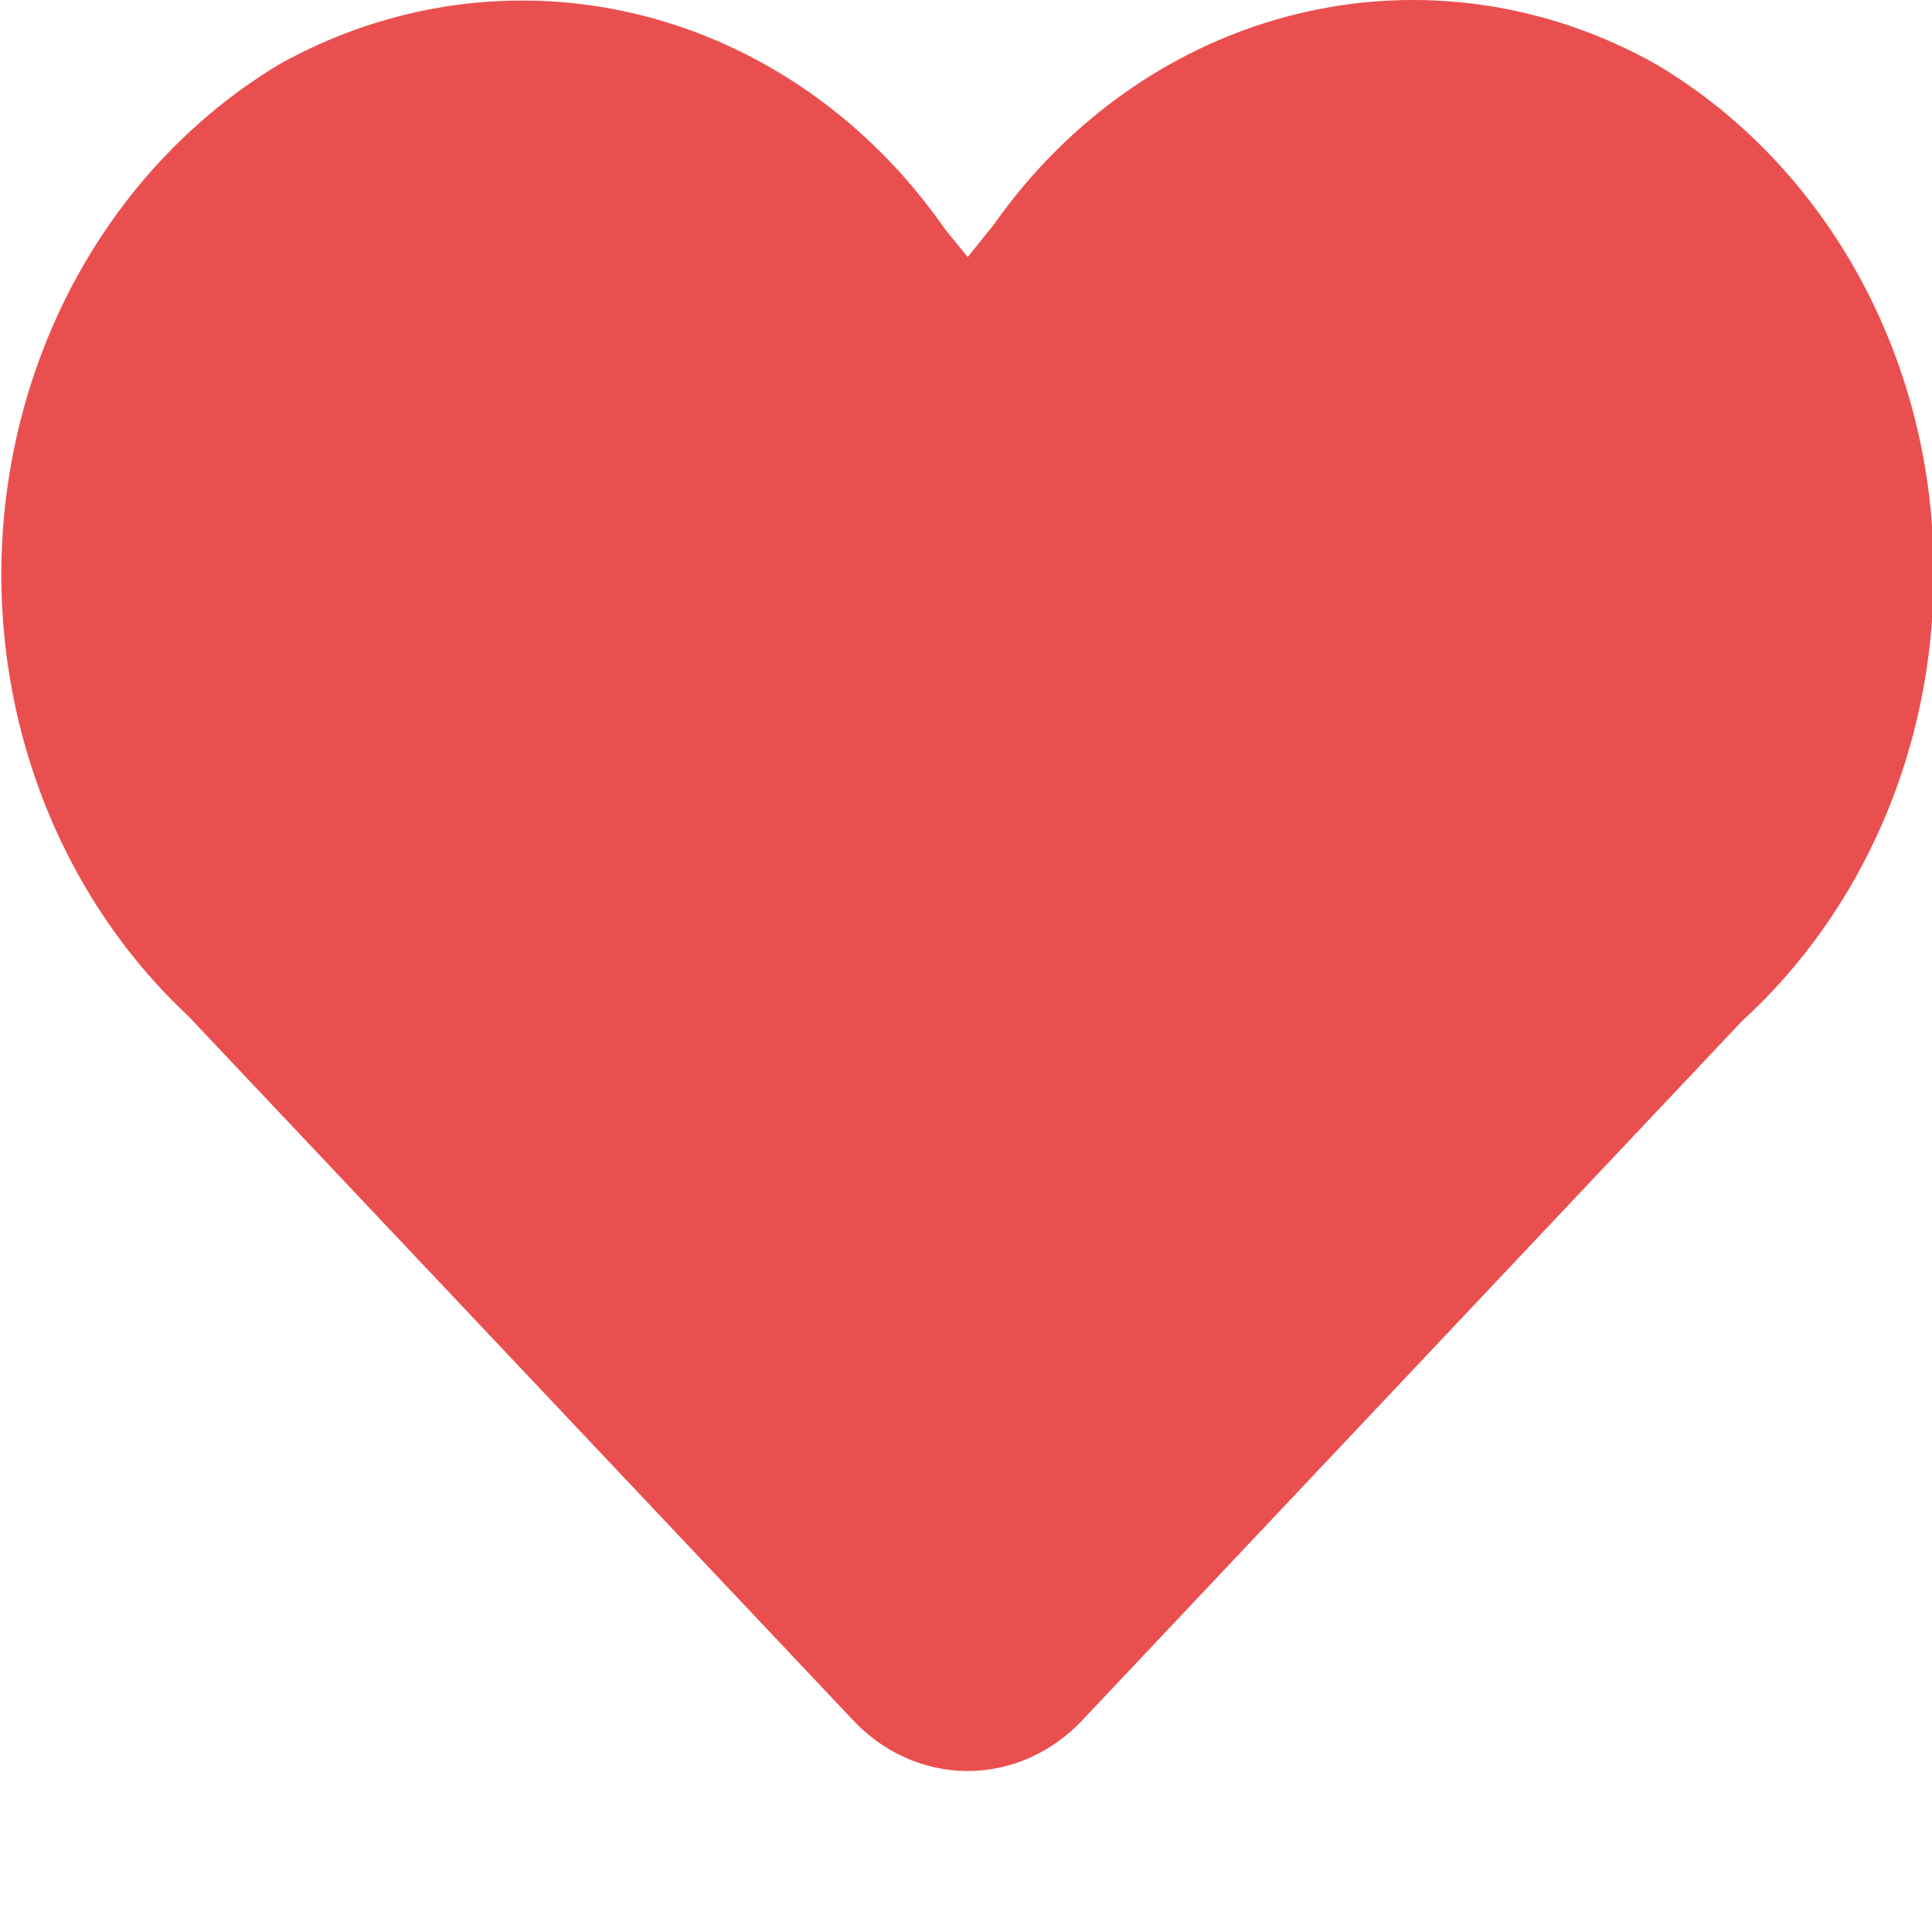 <svg data-v-7a978a0a="" xmlns="http://www.w3.org/2000/svg" width="24" height="24" viewBox="0 0 24 24" aria-labelledby="hearth" role="presentation" color="#EA4F4F" class="icon hearth"><title data-v-7a978a0a="" id="hearth" lang="en">hearth icon</title> <g data-v-7a978a0a="" fill="currentColor" width="24" height="24"><path data-v-7a978a0a="" d="M20.574 0.799C19.205 0.029 17.628 -0.194 16.122 0.171C14.616 0.536 13.278 1.464 12.345 2.791L12.021 3.193L11.74 2.848C10.809 1.505 9.467 0.562 7.953 0.186C6.438 -0.189 4.85 0.028 3.469 0.799C2.525 1.366 1.721 2.171 1.126 3.144C0.532 4.118 0.163 5.233 0.052 6.393C-0.059 7.553 0.091 8.725 0.489 9.81C0.887 10.894 1.522 11.859 2.339 12.622L10.569 21.339C10.757 21.547 10.981 21.713 11.229 21.826C11.477 21.94 11.743 21.999 12.012 22C12.281 22.001 12.548 21.945 12.797 21.833C13.045 21.722 13.271 21.559 13.461 21.352L21.637 12.687C22.385 12.005 22.985 11.156 23.397 10.198C23.808 9.24 24.021 8.197 24.021 7.141C24.029 5.846 23.714 4.574 23.107 3.457C22.5 2.341 21.625 1.422 20.574 0.799Z"></path></g></svg>